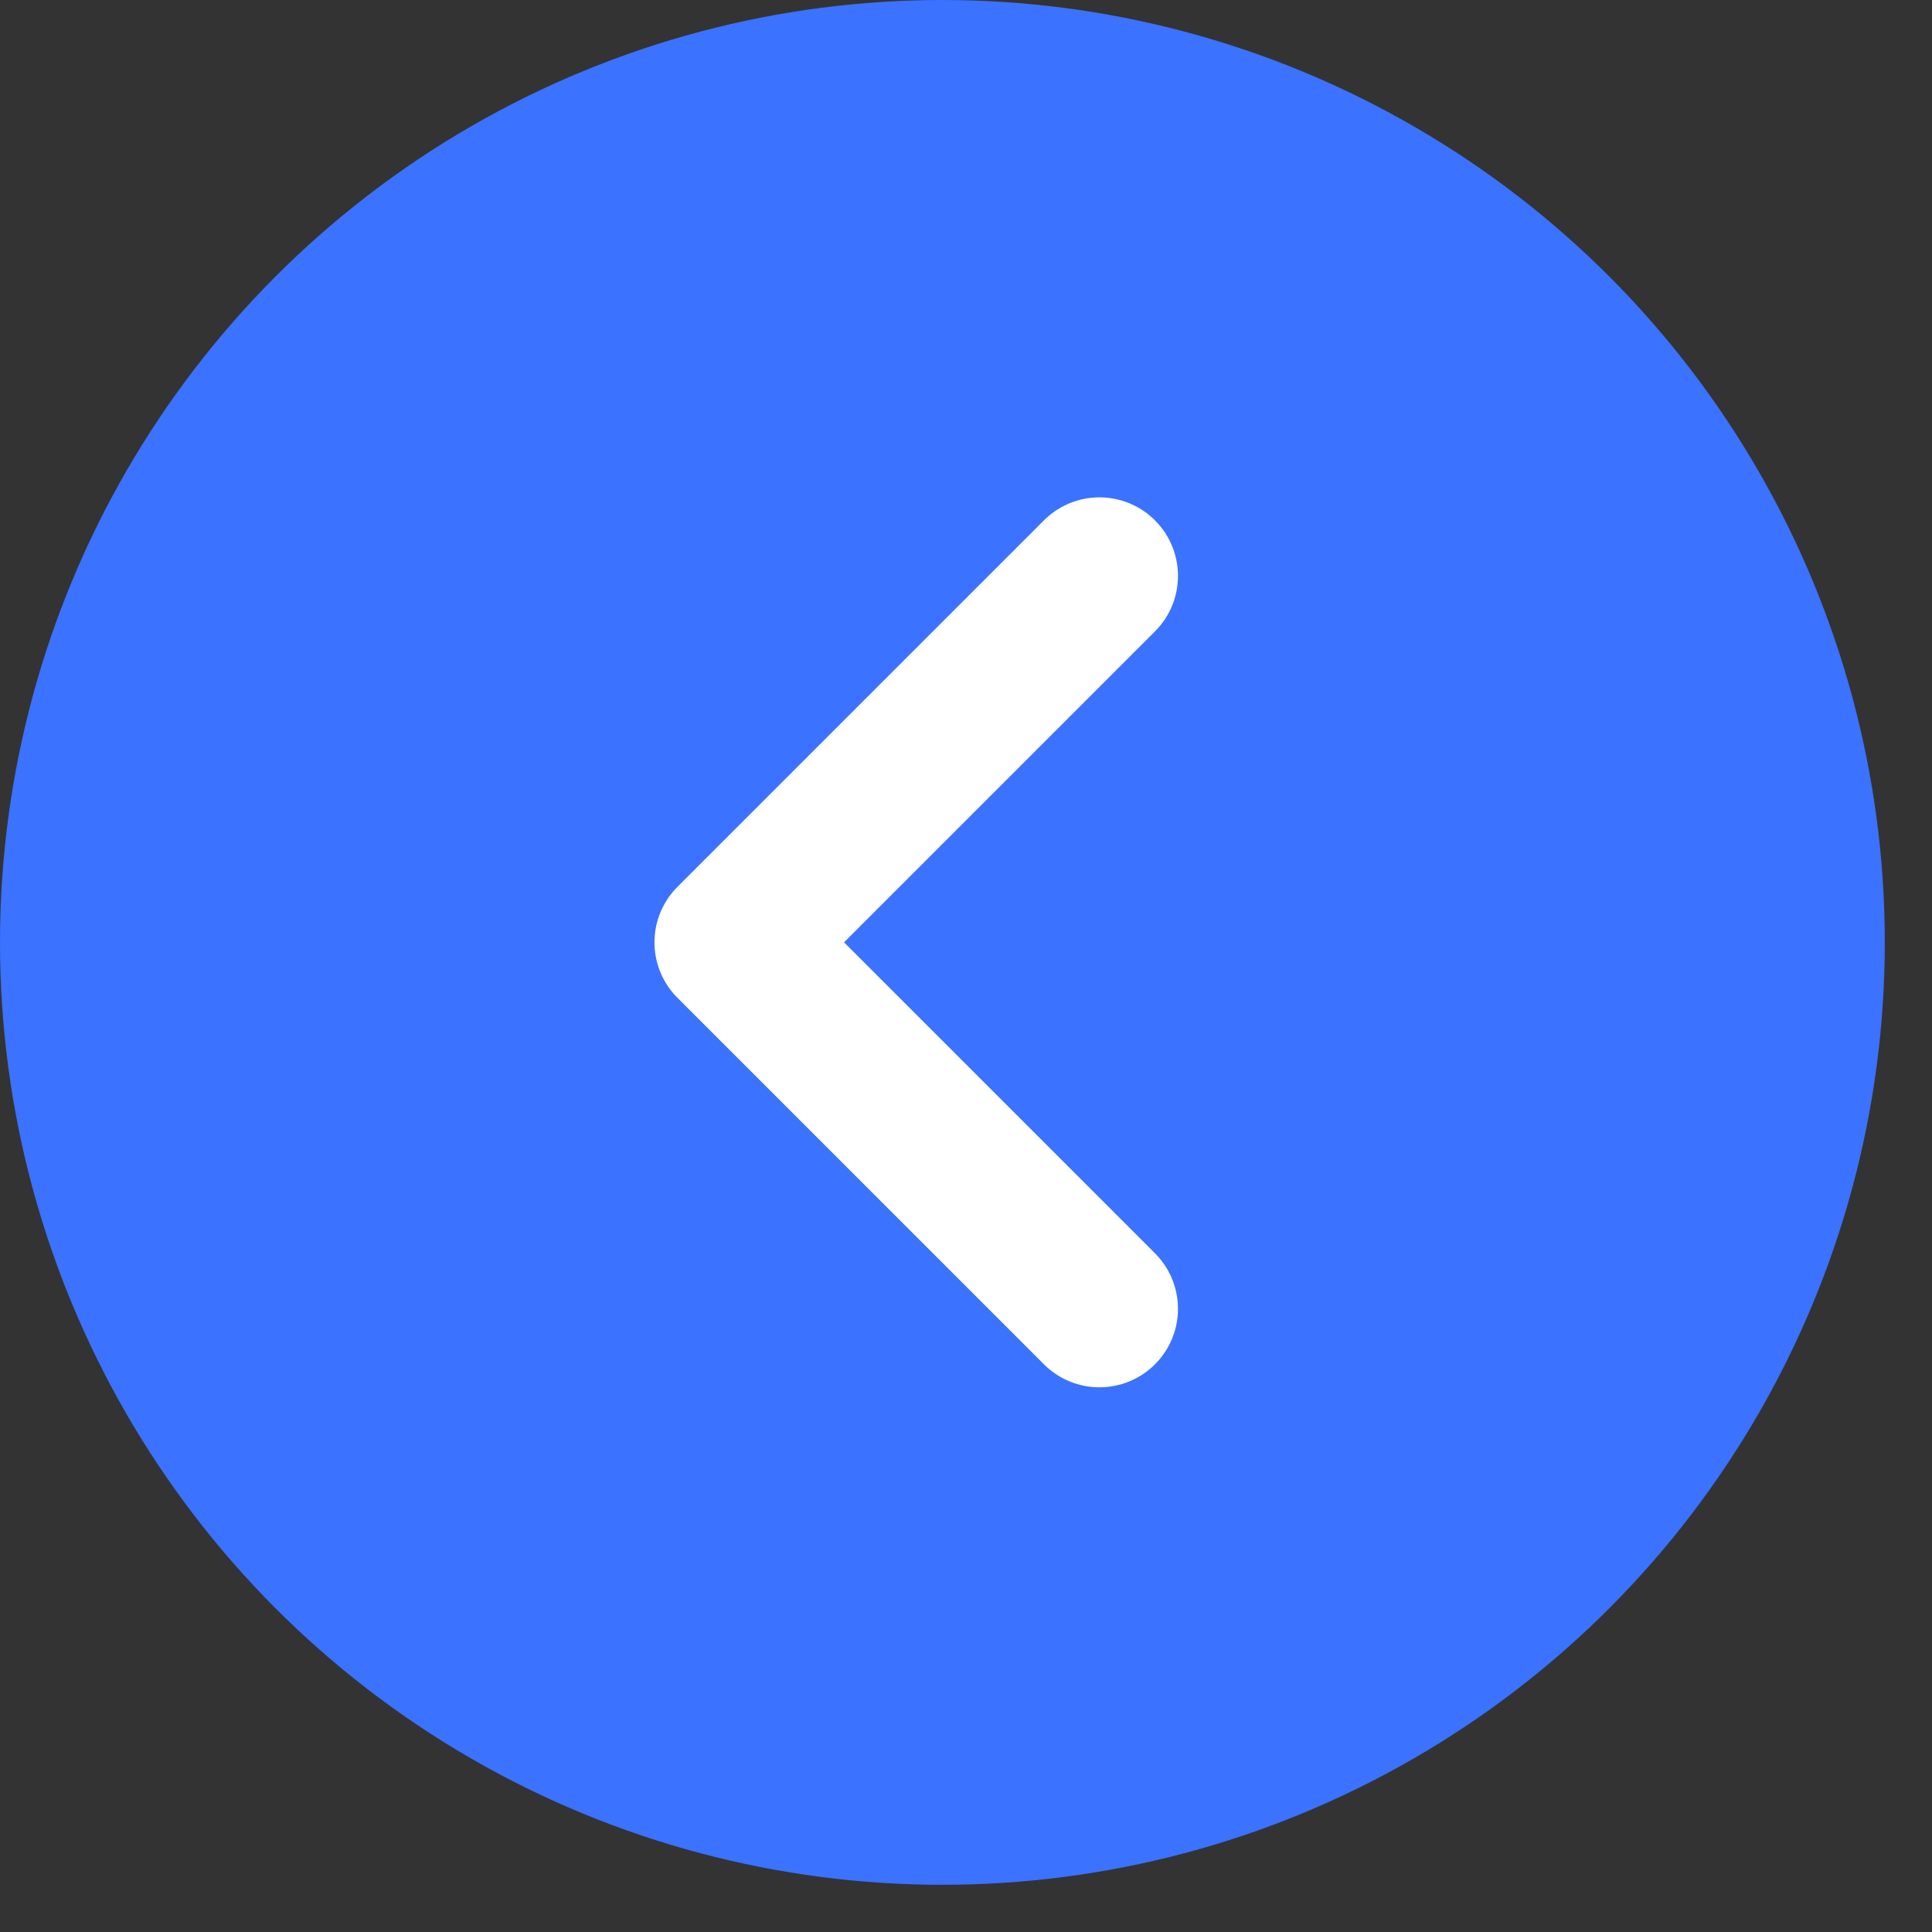 <svg width="28" height="28" viewBox="0 0 28 28" fill="none" xmlns="http://www.w3.org/2000/svg">
<rect x="0" y="0" width="28" height="28" fill="#333333" stroke="none"/>
<circle cx="13.658" cy="13.658" r="13.658" fill="#3B72FF"/>
<path d="M15.934 8.346L10.623 13.657L15.934 18.968" stroke="white" stroke-width="2.276" stroke-linecap="round" stroke-linejoin="round"/>
</svg>
